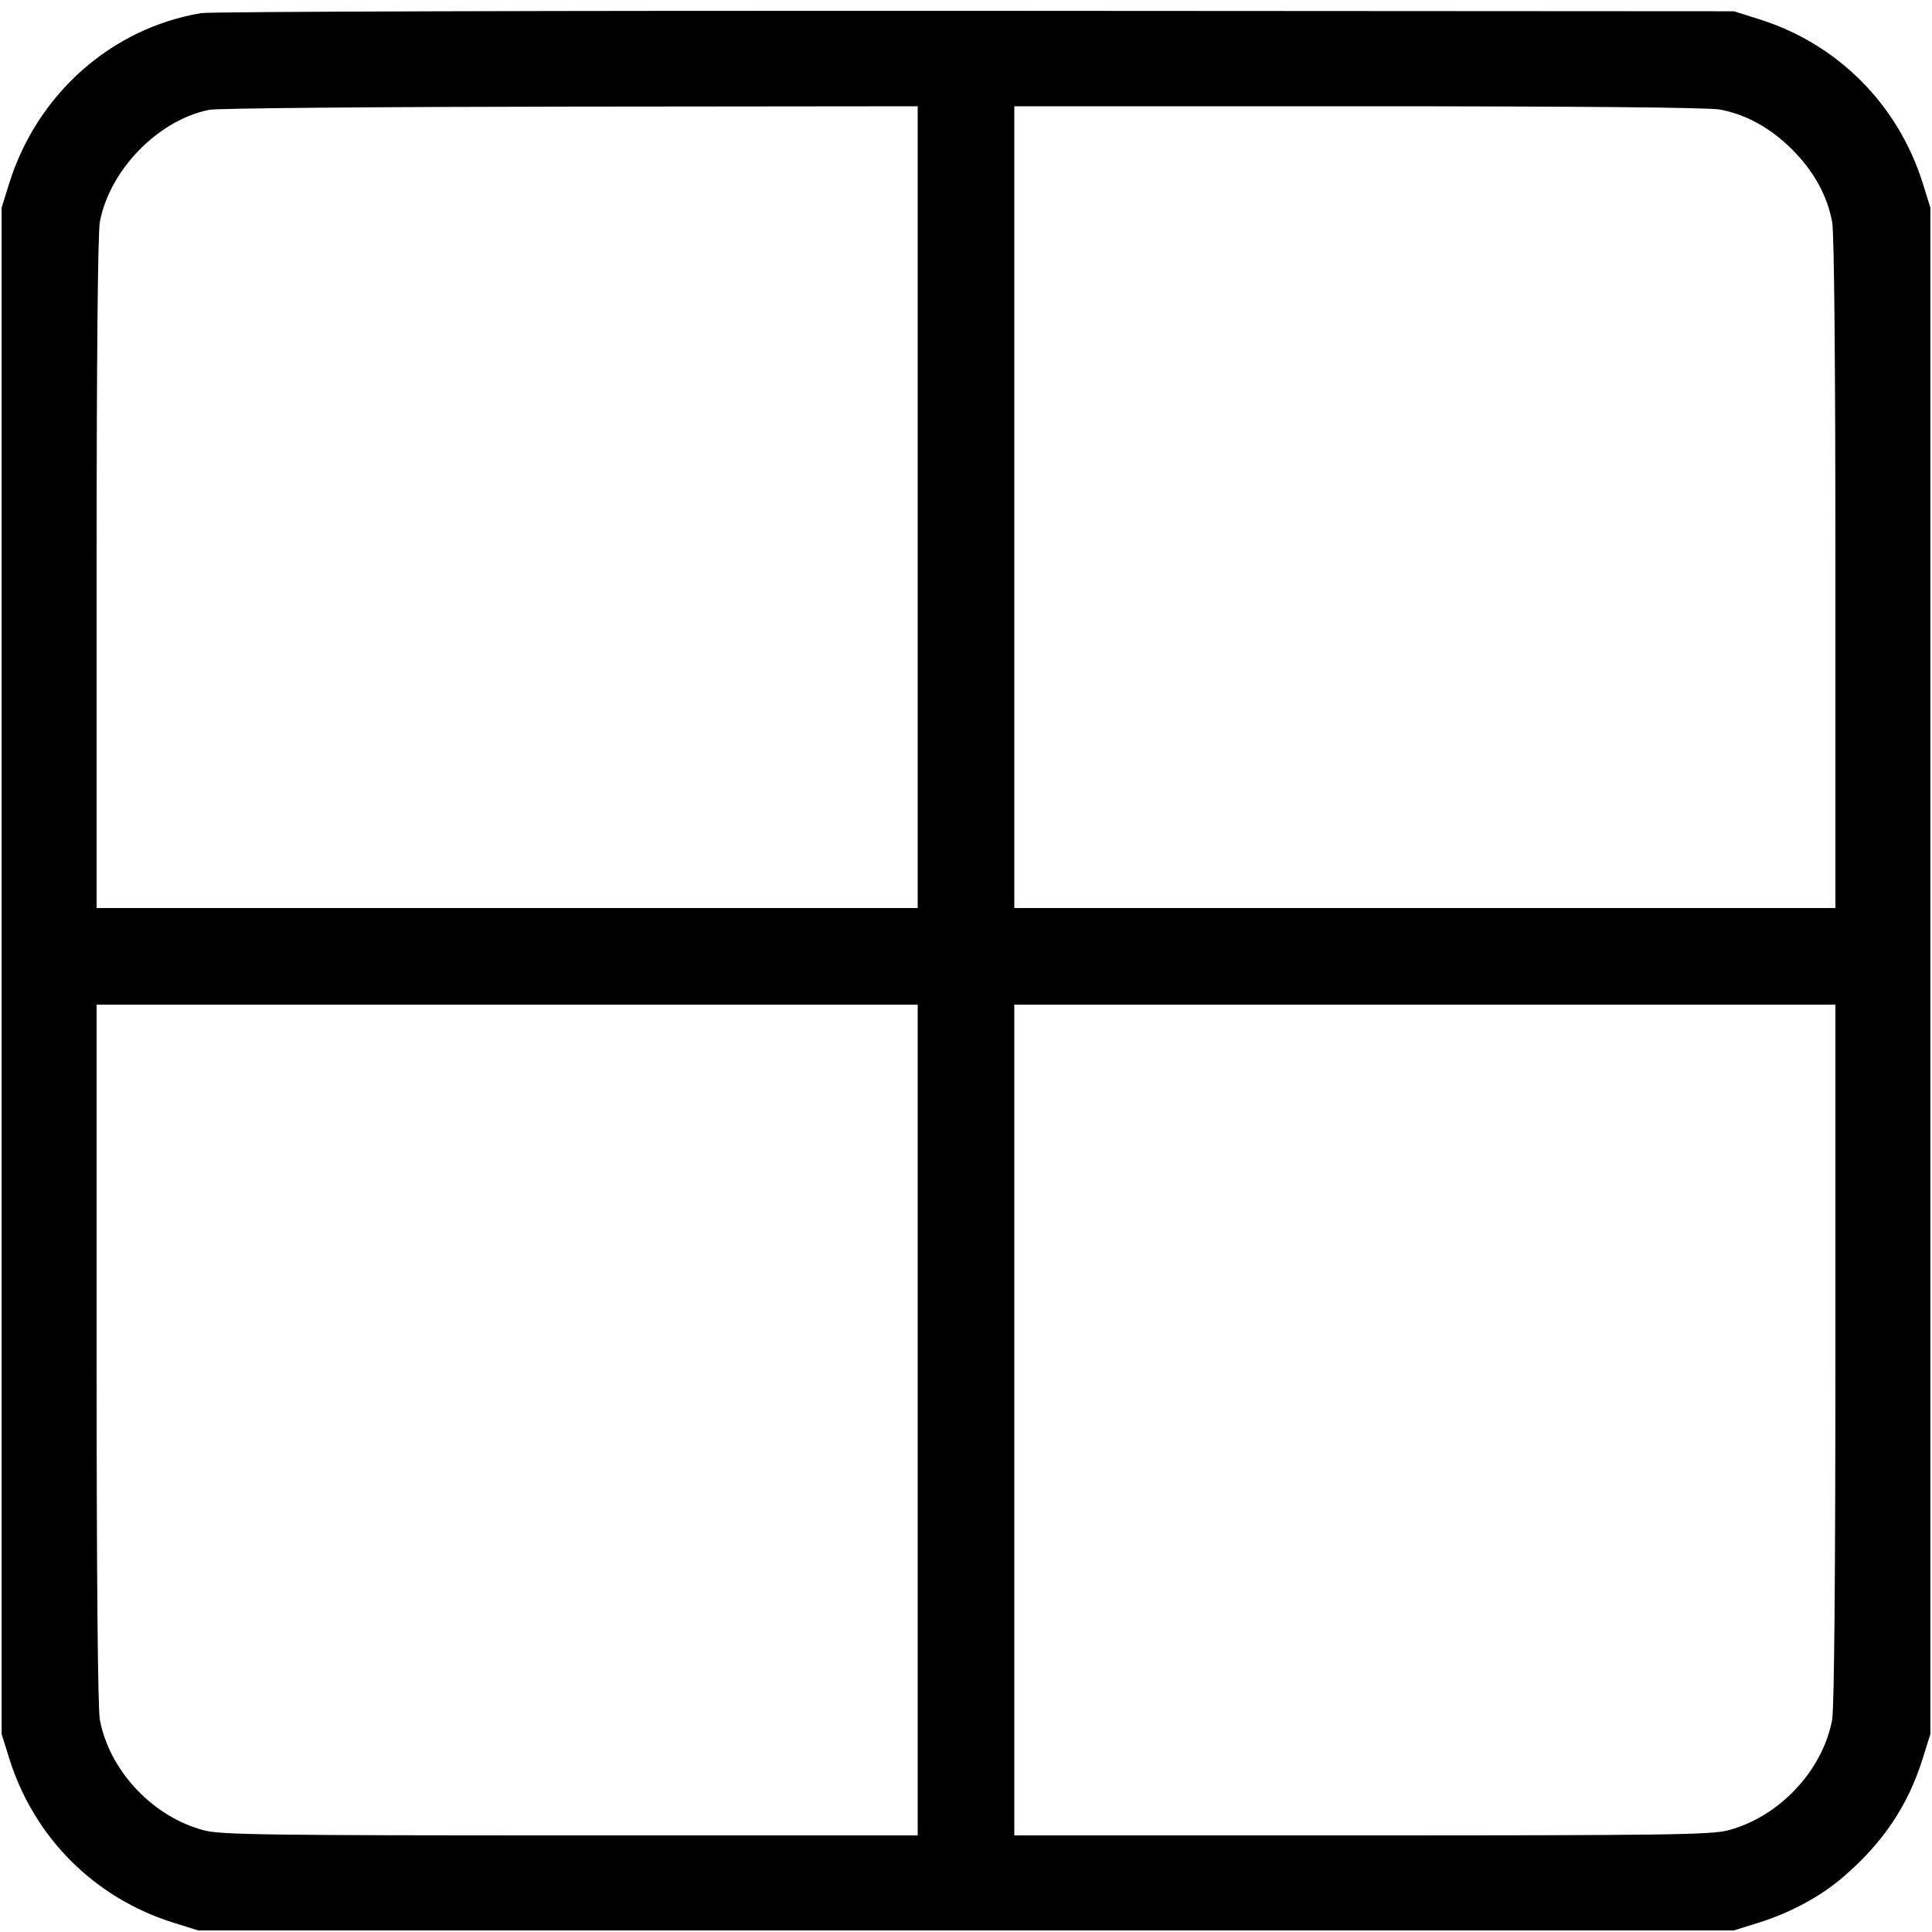<svg xmlns="http://www.w3.org/2000/svg" width="1000" height="1000"><path d="M104.108 6.784C57.523 14.659 19.2 48.68 4.736 95L.833 107.5v790L4.736 910C17.575 951.115 48.885 982.425 90 995.264l12.5 3.903h795l12.5-3.903c16.655-5.201 32.06-13.479 43.812-23.545 20.813-17.826 33.77-37.119 41.452-61.719l3.903-12.5v-790L995.264 95c-12.726-40.755-43.933-72.161-84.41-84.948L897.5 5.833 505 5.599c-215.875-.128-396.276.405-400.892 1.185M475 262.5V470H50V296.894c0-109.982.616-176.379 1.69-182.083 5.075-26.959 30.375-52.826 56.719-57.99 4.083-.801 88.237-1.538 187.008-1.638L475 55v207.5M890.189 56.69c13.687 2.576 26.259 9.529 37.426 20.695 11.166 11.167 18.119 23.739 20.695 37.426 1.074 5.704 1.69 72.101 1.69 182.083V470H525V55h178.106c113.361 0 181.369.614 187.083 1.69M475 735v215H295.35c-156.476 0-180.931-.332-189.583-2.571-26.493-6.855-49.096-30.78-54.077-57.24C50.613 884.47 50 815.657 50 700.606V520h425v215m475-34.394c0 115.051-.613 183.864-1.69 189.583-4.981 26.46-27.584 50.385-54.077 57.24-8.652 2.239-33.107 2.571-189.583 2.571H525V520h425v180.606" fill-rule="evenodd"/></svg>